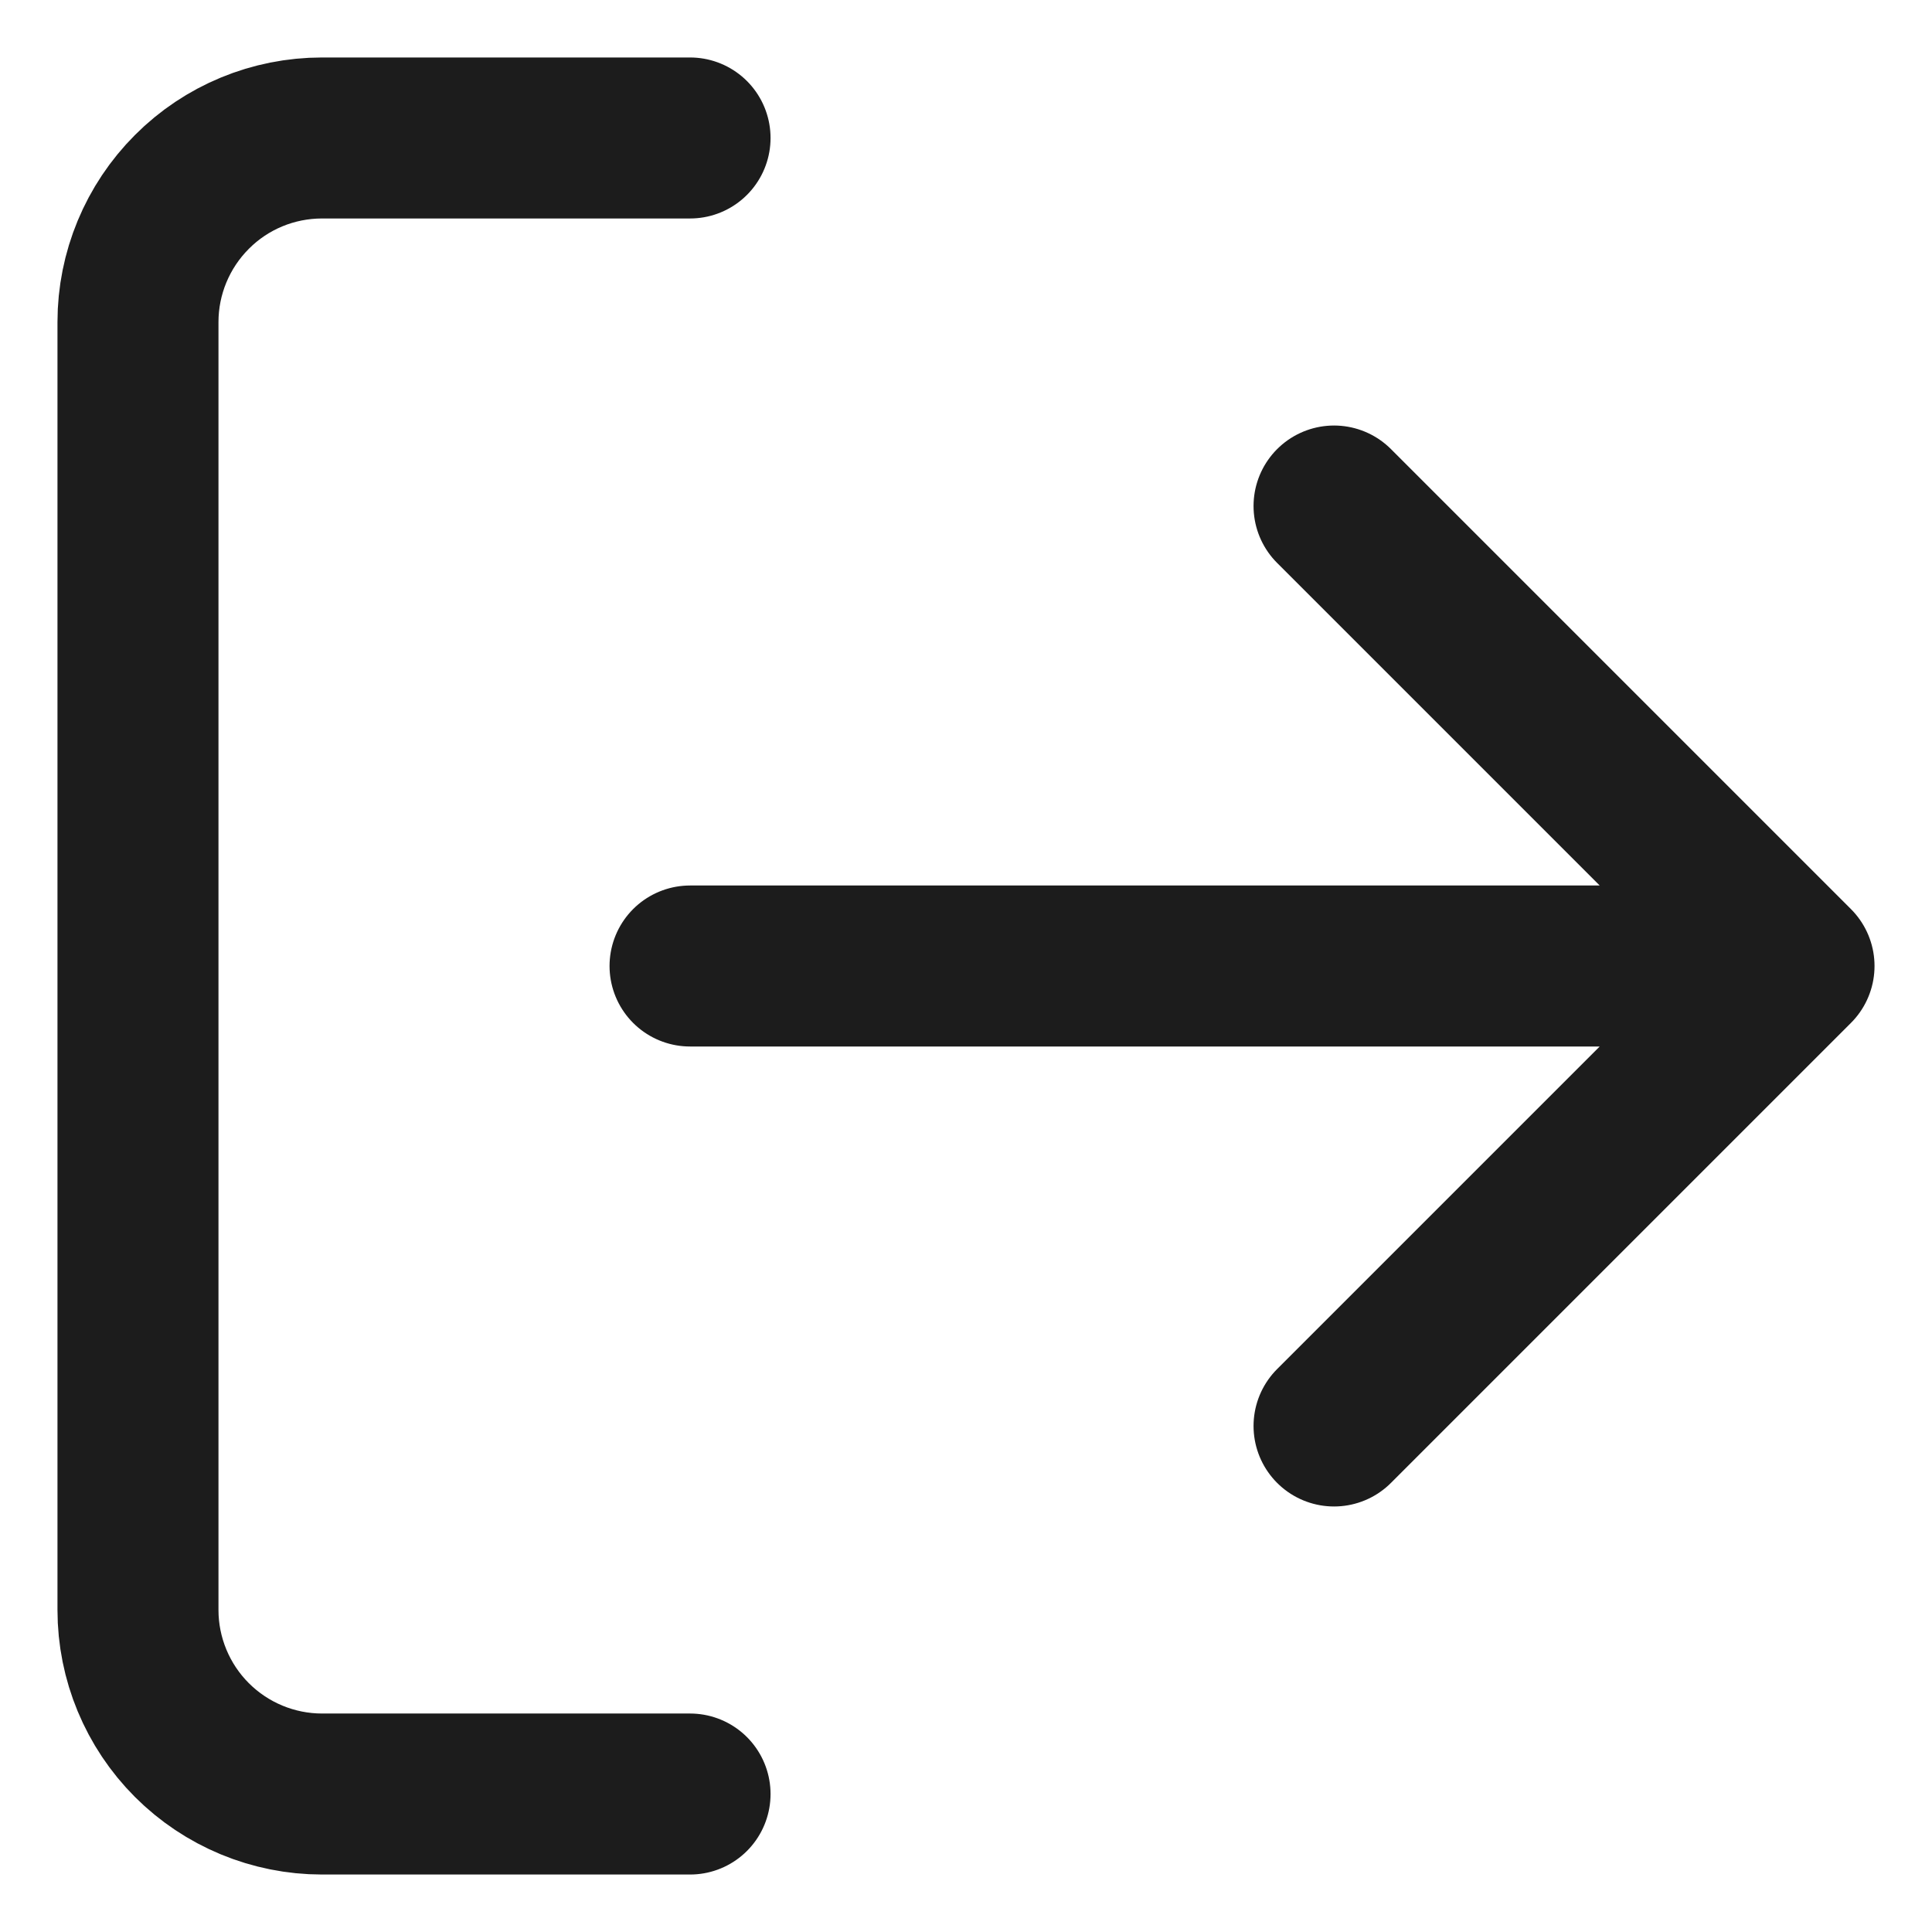 <svg width="12" height="12" viewBox="0 0 12 12" fill="none" xmlns="http://www.w3.org/2000/svg">
<path d="M4.286 11.143H2C1.697 11.143 1.406 11.022 1.192 10.808C0.978 10.594 0.857 10.303 0.857 10V2C0.857 1.697 0.978 1.406 1.192 1.192C1.406 0.977 1.697 0.857 2 0.857H4.286M8.286 8.857L11.143 6M11.143 6L8.286 3.143M11.143 6H4.286" stroke="#1C1C1C" stroke-linecap="round" stroke-linejoin="round"/>
</svg>
